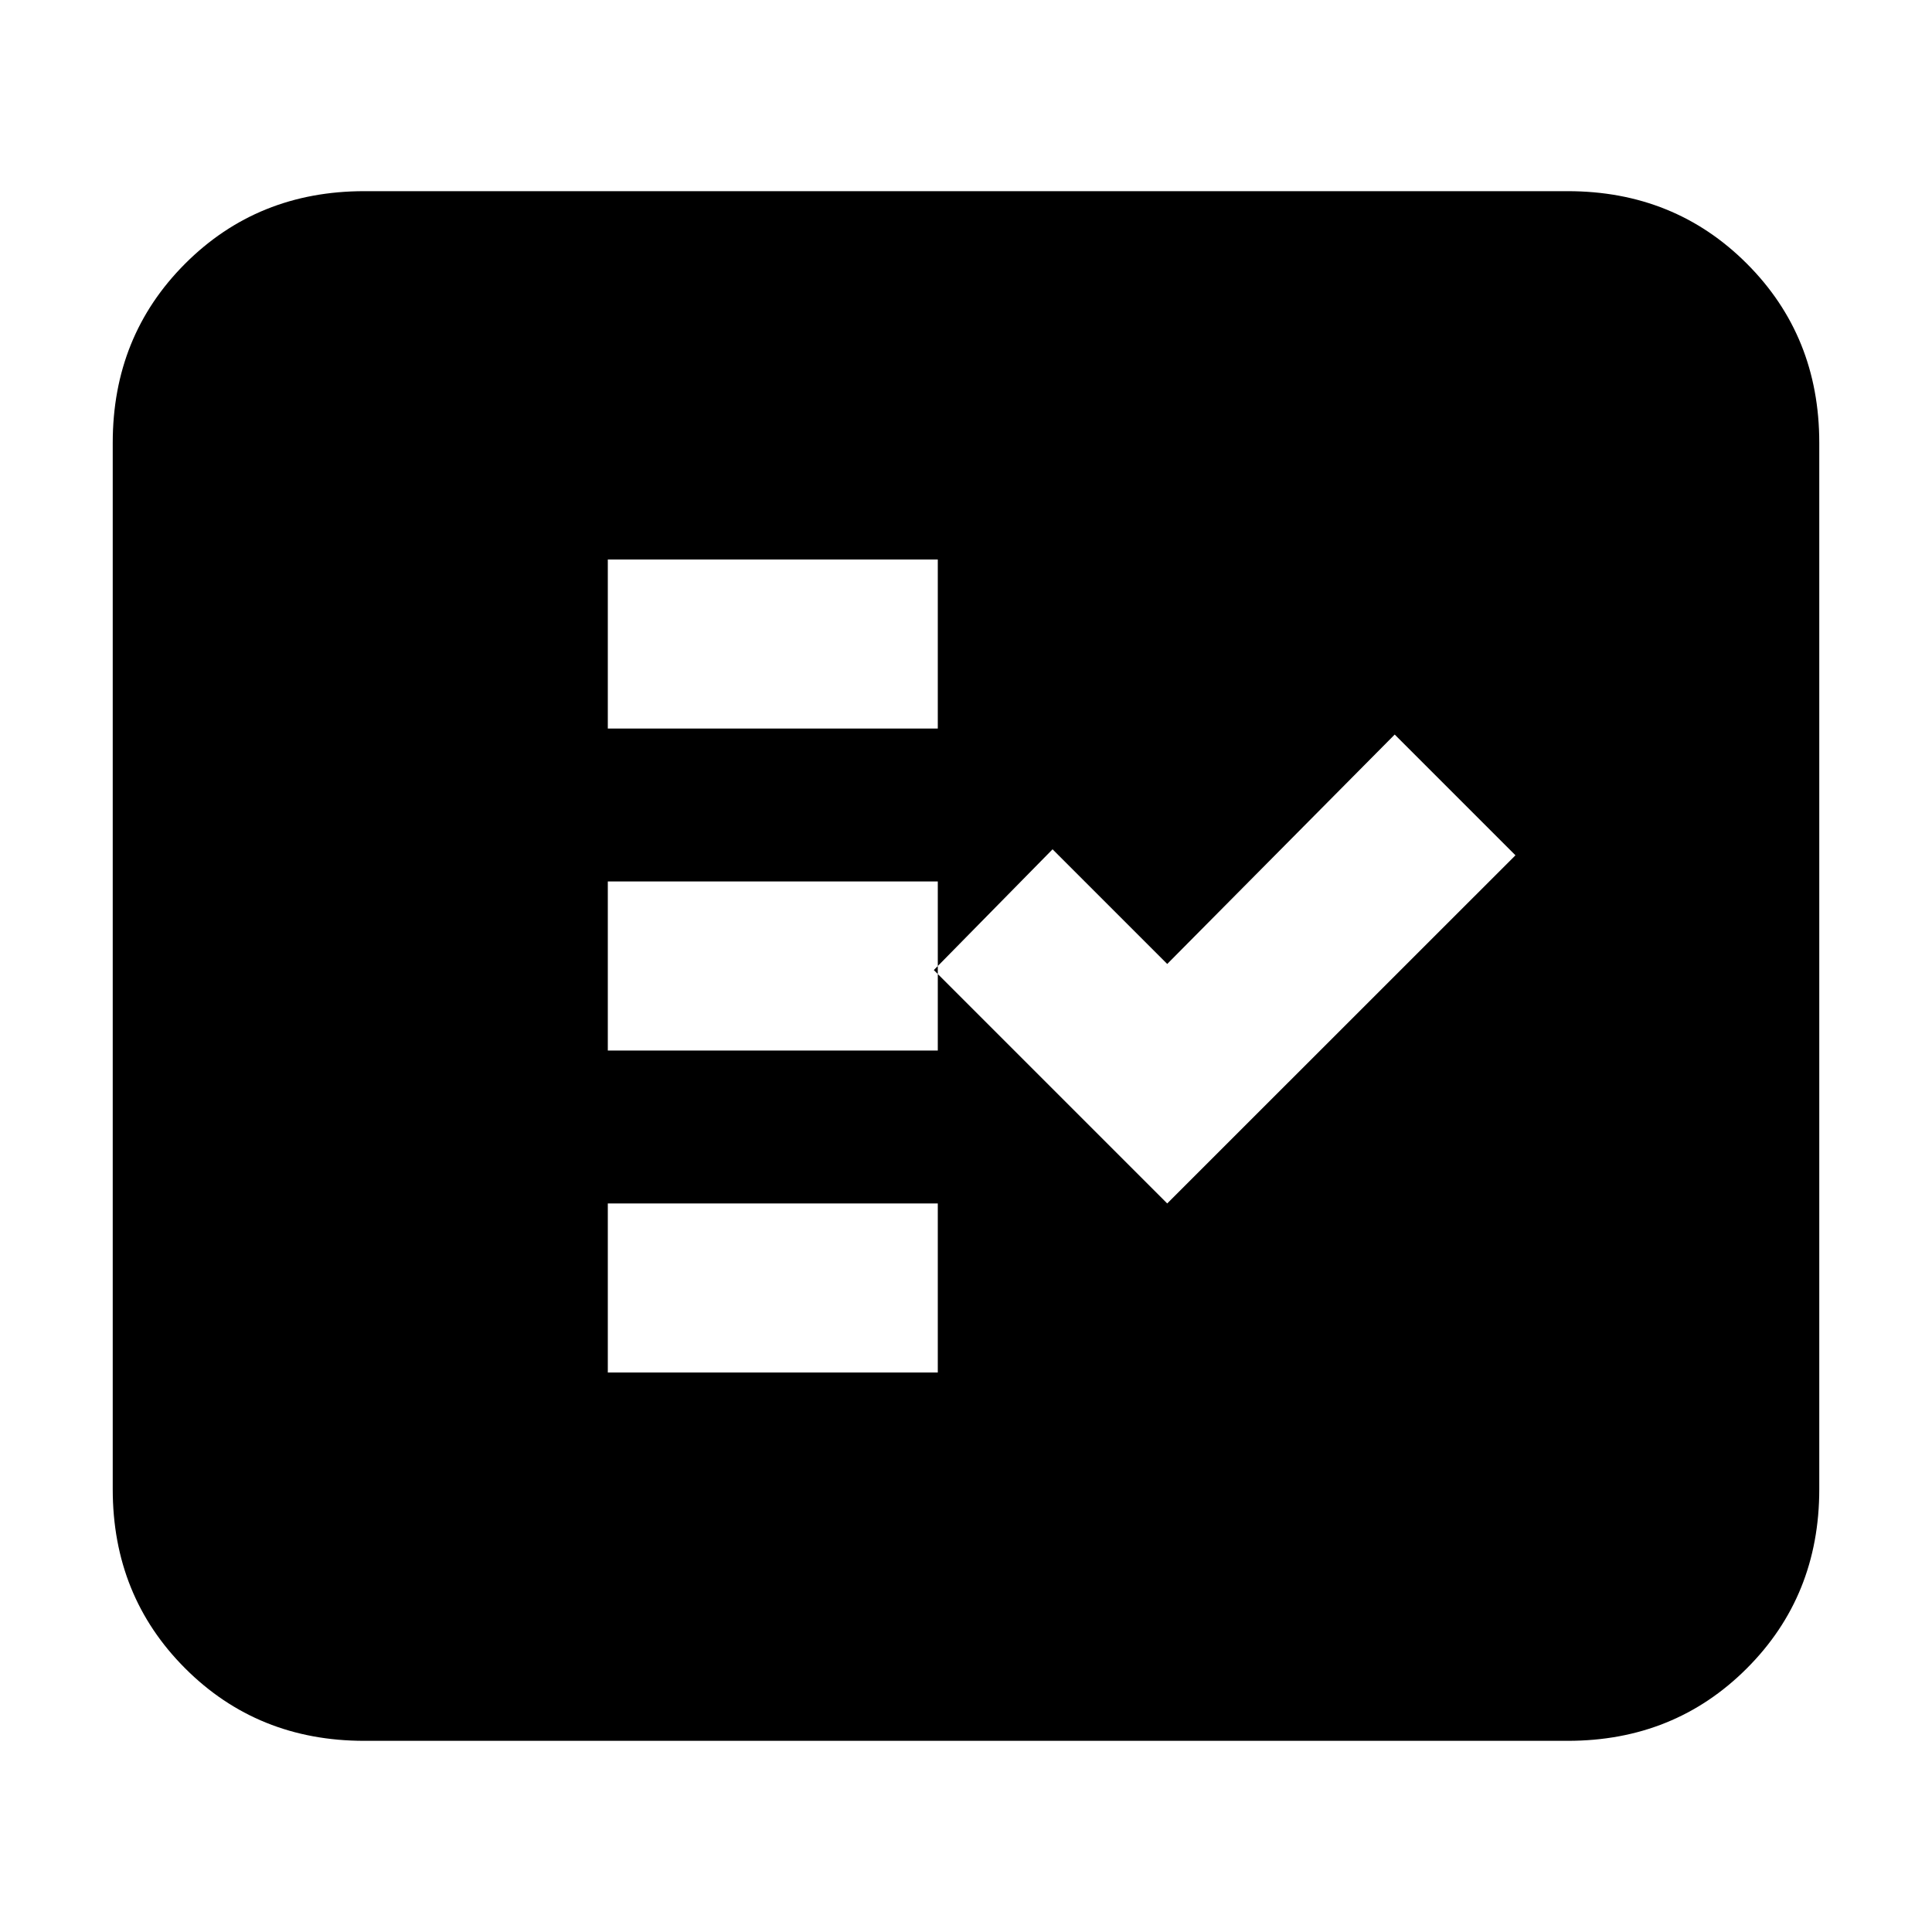 <svg xmlns="http://www.w3.org/2000/svg" height="20" width="20"><path d="M6.292 7.542H9.708V5.792H6.292ZM6.292 10.875H9.708V9.125H6.292ZM6.292 14.208H9.708V12.458H6.292ZM12.083 12.458 15.688 8.854 14.438 7.604 12.083 9.979 10.896 8.792 9.667 10.042ZM3.771 18.021Q2.667 18.021 1.917 17.271Q1.167 16.521 1.167 15.417V4.583Q1.167 3.479 1.917 2.729Q2.667 1.979 3.771 1.979H16.229Q17.333 1.979 18.083 2.729Q18.833 3.479 18.833 4.583V15.417Q18.833 16.521 18.083 17.271Q17.333 18.021 16.229 18.021ZM3.771 15.417H16.229Q16.229 15.417 16.229 15.417Q16.229 15.417 16.229 15.417V4.583Q16.229 4.583 16.229 4.583Q16.229 4.583 16.229 4.583H3.771Q3.771 4.583 3.771 4.583Q3.771 4.583 3.771 4.583V15.417Q3.771 15.417 3.771 15.417Q3.771 15.417 3.771 15.417ZM3.771 15.417Q3.771 15.417 3.771 15.417Q3.771 15.417 3.771 15.417V4.583Q3.771 4.583 3.771 4.583Q3.771 4.583 3.771 4.583H16.229Q16.229 4.583 16.229 4.583Q16.229 4.583 16.229 4.583V15.417Q16.229 15.417 16.229 15.417Q16.229 15.417 16.229 15.417Z"/></svg>